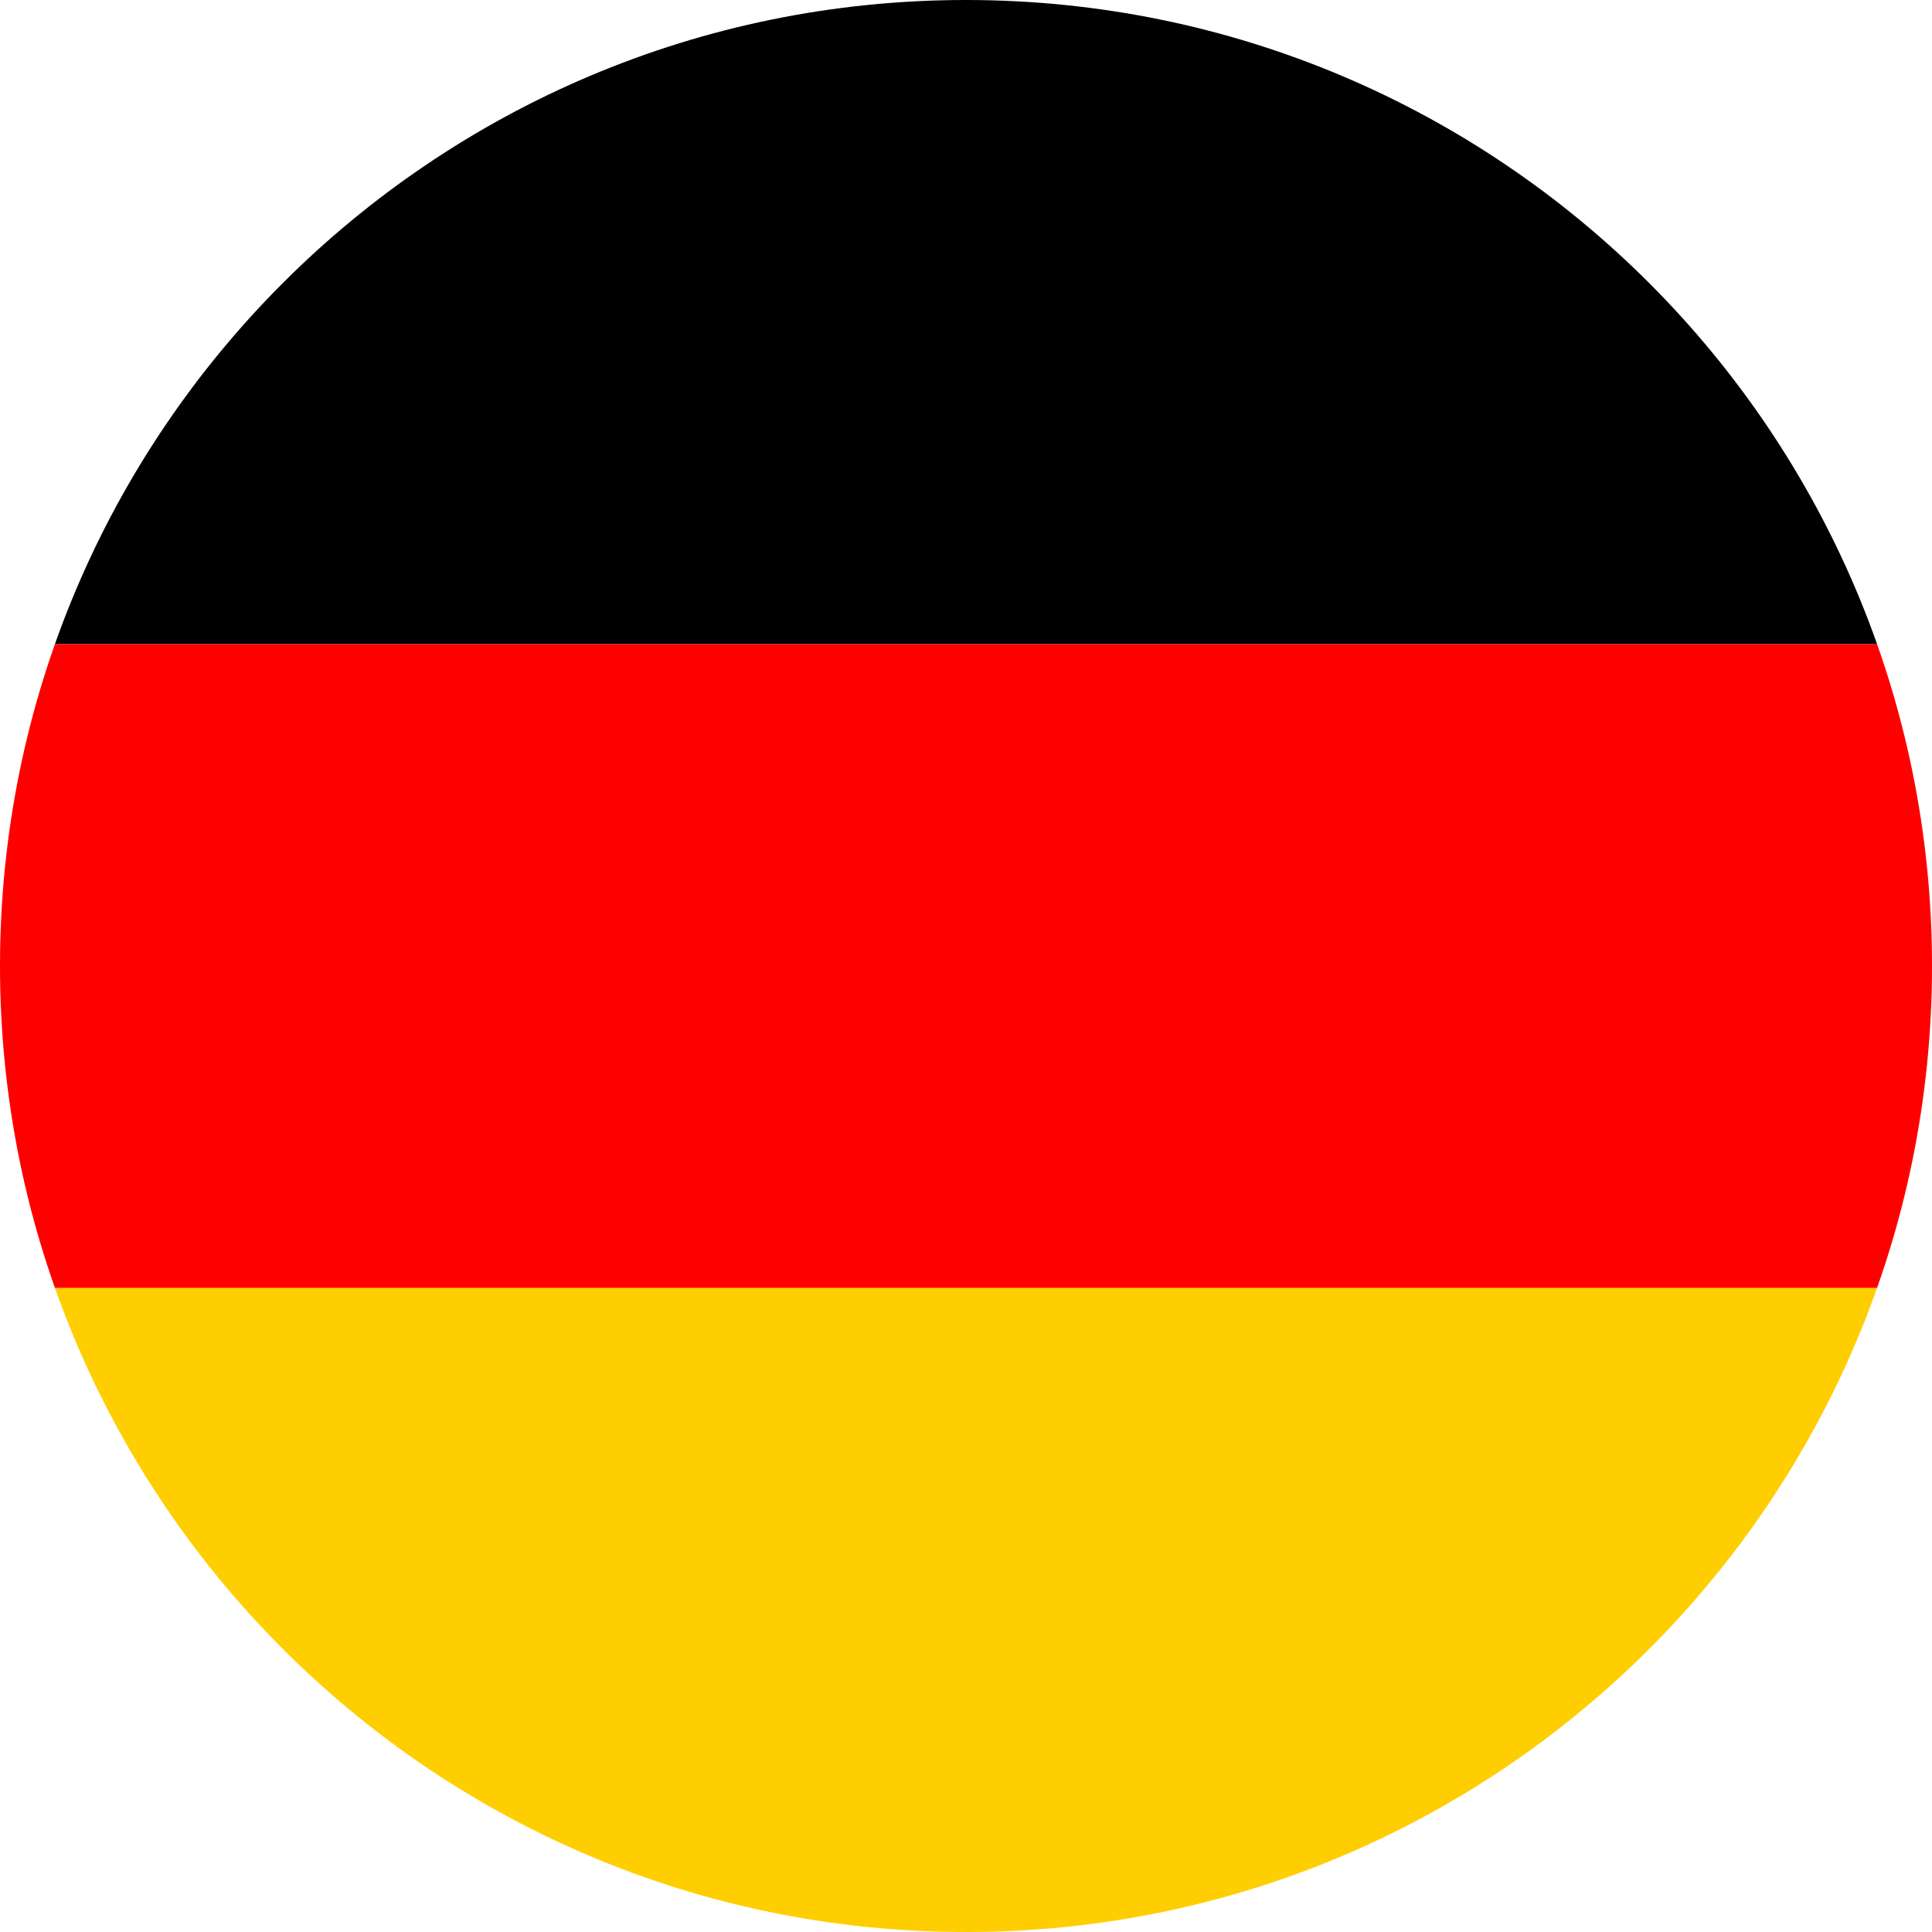 <svg width="40" height="40" viewBox="0 0 40 40" fill="none" xmlns="http://www.w3.org/2000/svg">
<g clip-path="url(#clip0_43_932)">
<path d="M0 26.664H40V40H0V26.664Z" fill="#FFCE00"/>
<path d="M0 0H40V13.336H0V0Z" fill="#000001"/>
<path d="M0 13.336H40V26.664H0V13.336Z" fill="#FF0000"/>
</g>
<defs>
<clipPath id="clip0_43_932">
<path d="M0 20C0 8.954 8.954 0 20 0C31.046 0 40 8.954 40 20C40 31.046 31.046 40 20 40C8.954 40 0 31.046 0 20Z" fill="white"/>
</clipPath>
</defs>
</svg>
